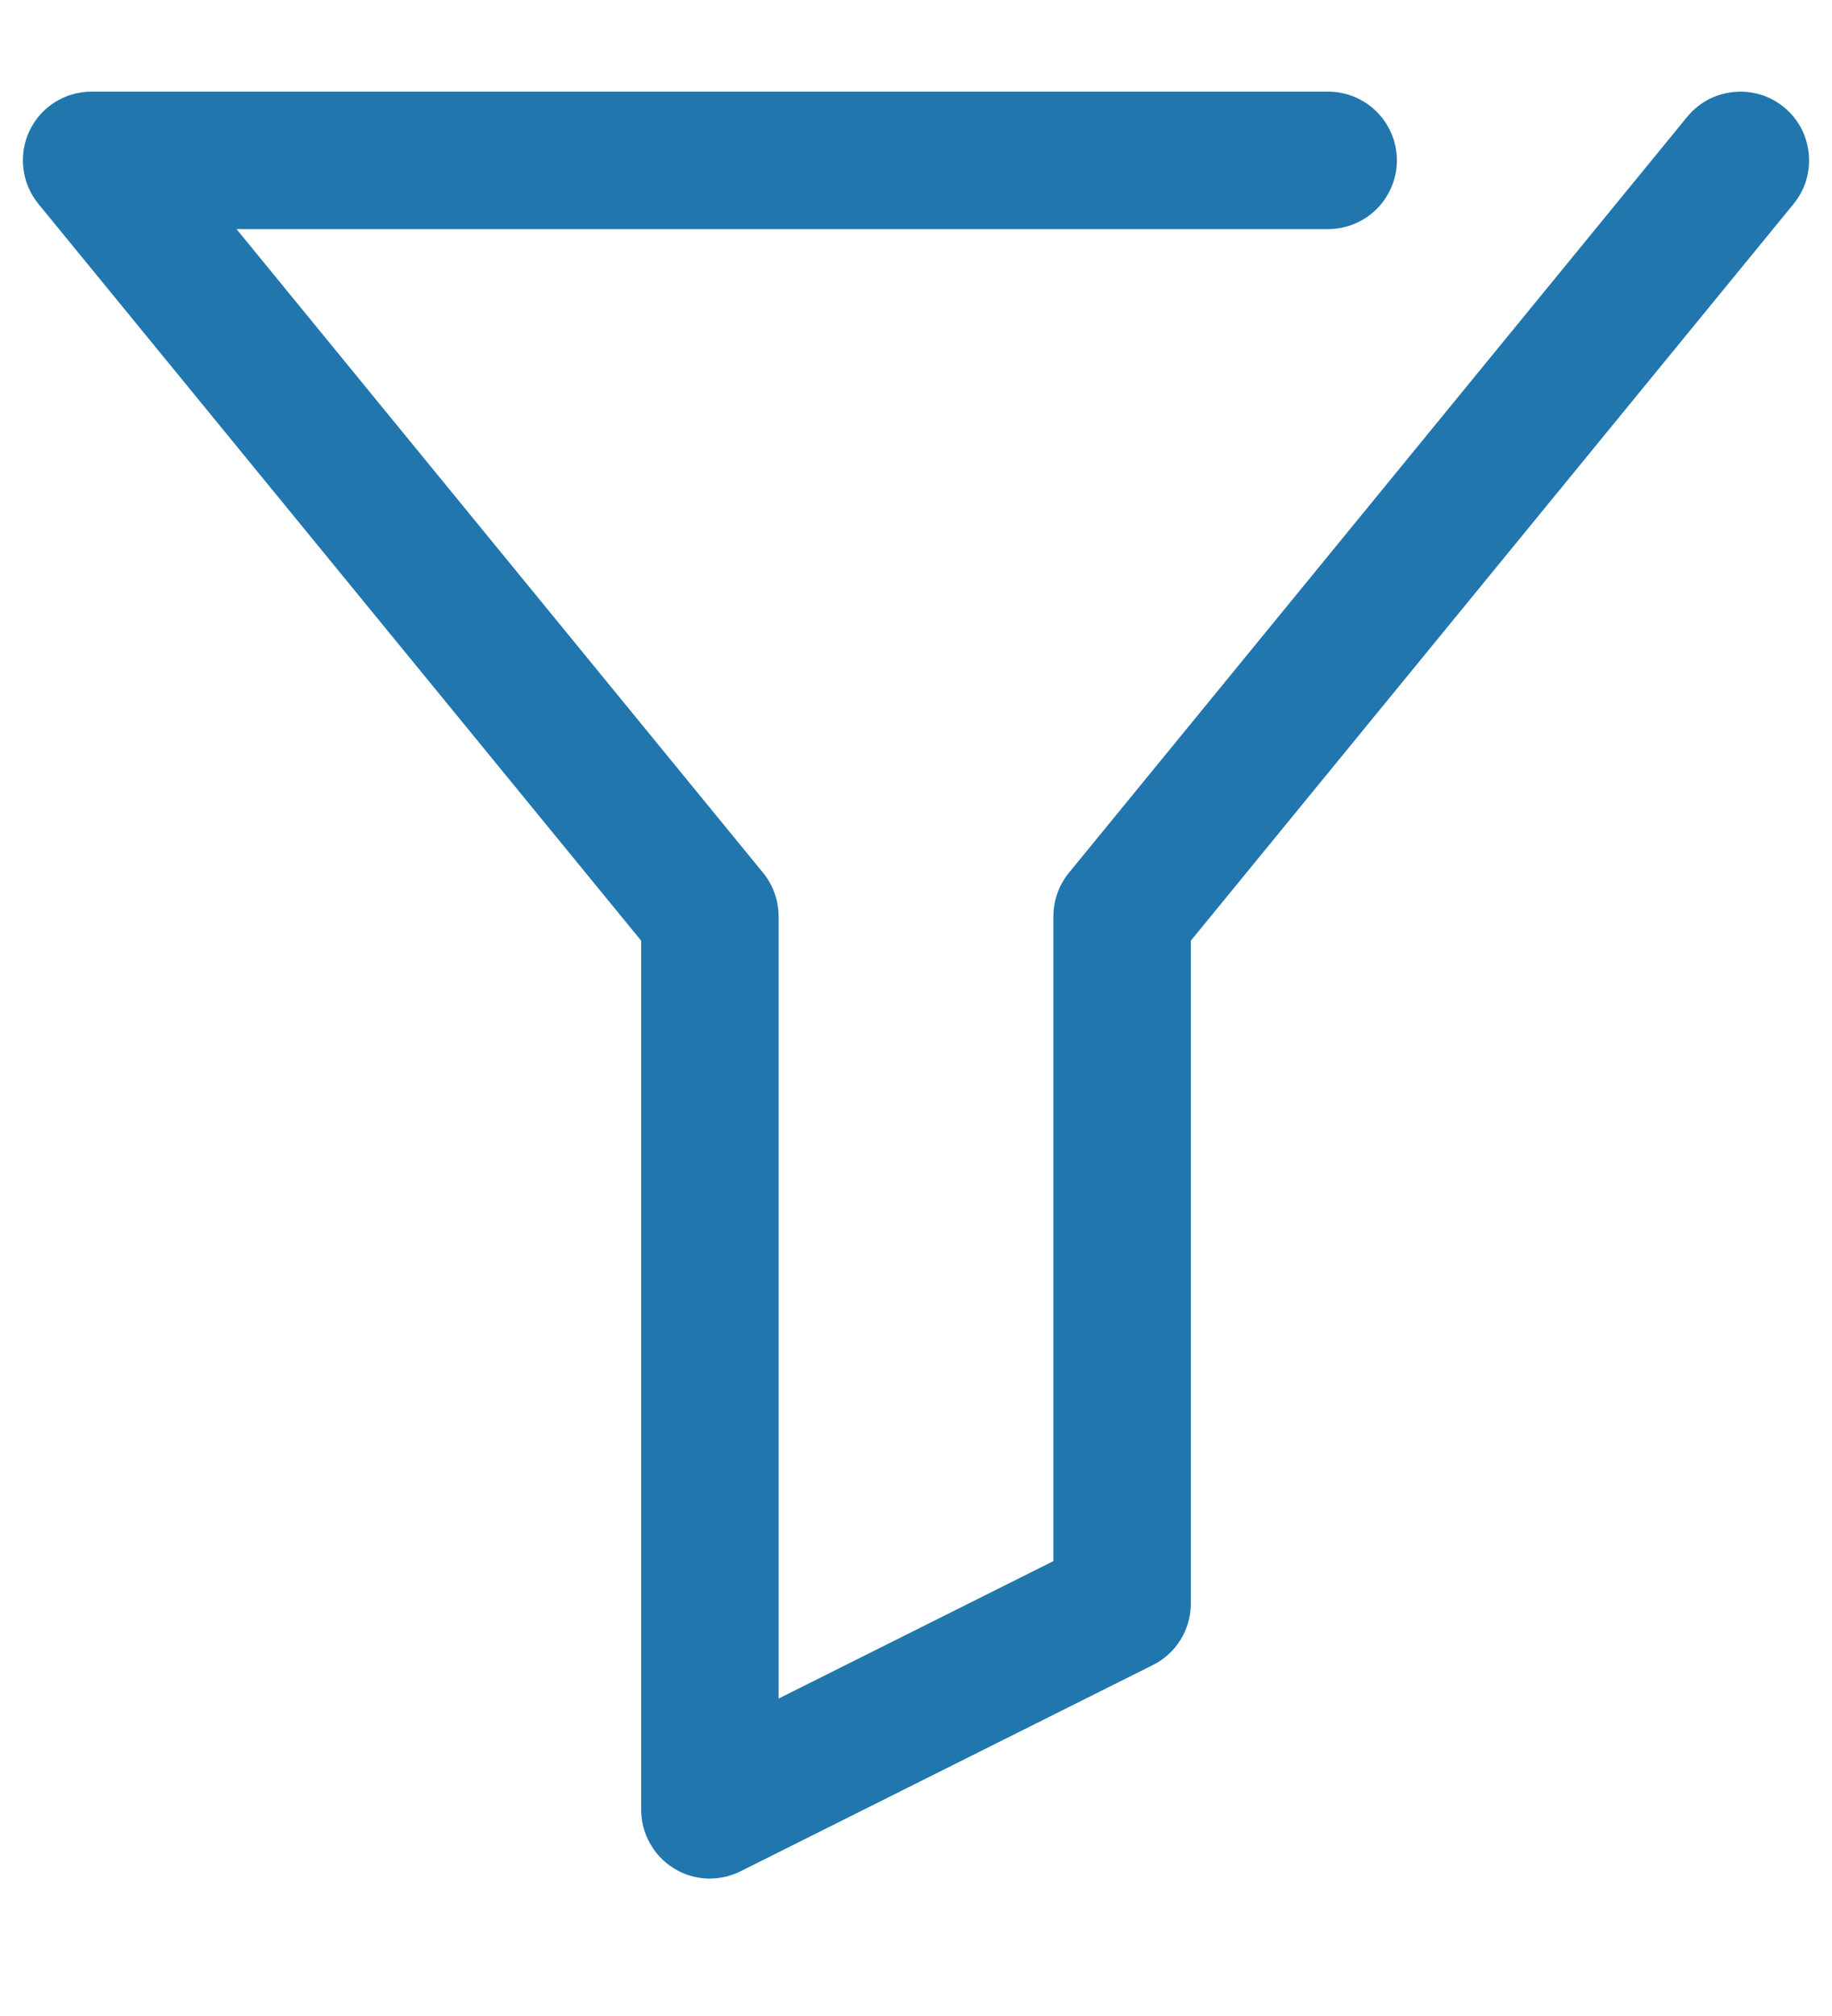 <svg width="10" height="11" viewBox="0 0 10 11" fill="none" xmlns="http://www.w3.org/2000/svg">
<path d="M3.5 5.133V9.875C3.5 9.939 3.516 10.002 3.548 10.058C3.579 10.114 3.624 10.161 3.678 10.194C3.732 10.228 3.795 10.247 3.858 10.25C3.922 10.252 3.986 10.239 4.043 10.21L6.293 9.085C6.355 9.054 6.408 9.006 6.444 8.947C6.481 8.888 6.5 8.82 6.5 8.75V5.133L9.79 1.113C9.821 1.075 9.845 1.031 9.859 0.984C9.873 0.936 9.878 0.887 9.873 0.838C9.868 0.789 9.854 0.741 9.831 0.698C9.807 0.654 9.776 0.616 9.738 0.585C9.7 0.554 9.656 0.53 9.609 0.516C9.561 0.502 9.512 0.497 9.463 0.502C9.414 0.507 9.366 0.521 9.323 0.544C9.279 0.568 9.241 0.599 9.21 0.637L5.835 4.762C5.78 4.829 5.75 4.913 5.75 5V8.518L4.25 9.268V5C4.25 4.913 4.22 4.829 4.165 4.762L1.291 1.25H7.25C7.349 1.25 7.445 1.21 7.515 1.14C7.585 1.07 7.625 0.974 7.625 0.875C7.625 0.776 7.585 0.68 7.515 0.61C7.445 0.54 7.349 0.5 7.25 0.5H0.5C0.429 0.5 0.359 0.52 0.299 0.558C0.239 0.596 0.191 0.65 0.161 0.714C0.13 0.779 0.119 0.85 0.128 0.921C0.136 0.991 0.165 1.058 0.21 1.113L3.5 5.133Z" fill="#2176AE"/>
</svg>
